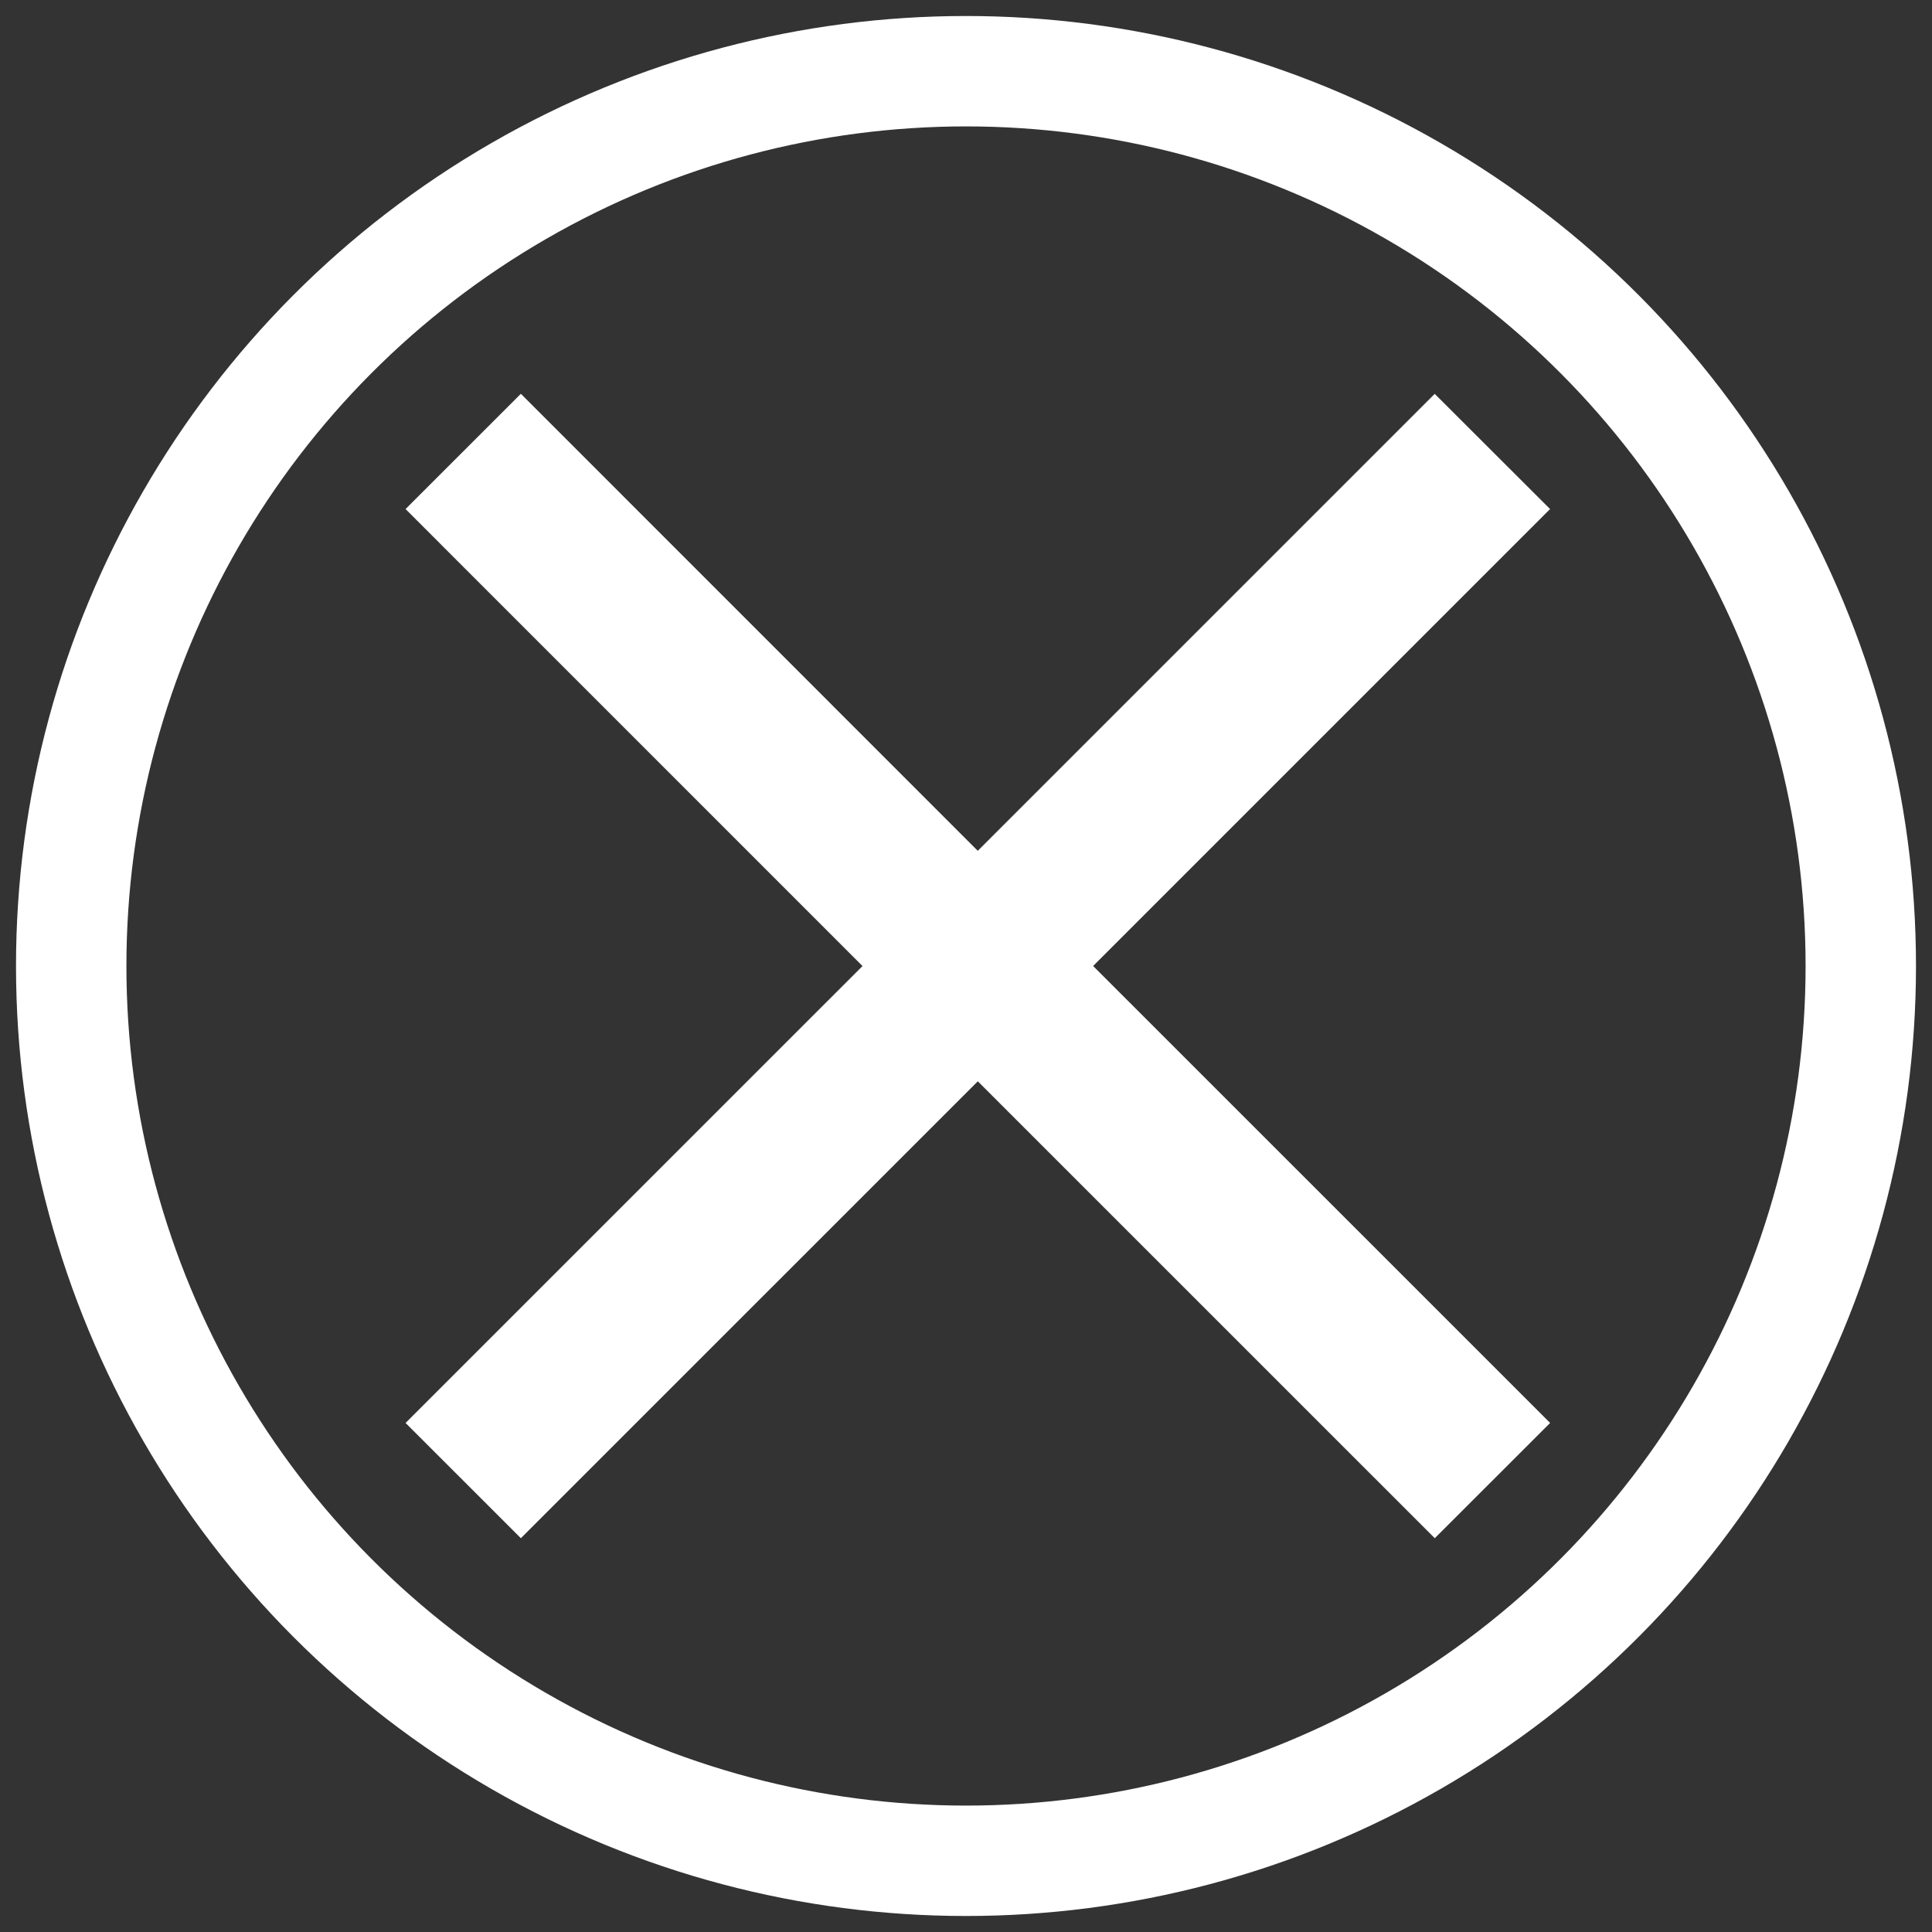 <?xml version="1.0" encoding="utf-8"?>
<!DOCTYPE svg PUBLIC "-//W3C//DTD SVG 1.1//EN" "http://www.w3.org/Graphics/SVG/1.1/DTD/svg11.dtd">
<svg version="1.1" id="Layer_1" xmlns="http://www.w3.org/2000/svg" xmlns:xlink="http://www.w3.org/1999/xlink" x="0px" y="0px"
	 width="35px" height="35px" viewBox="0 0 35 35" enable-background="new 0 0 35 35" xml:space="preserve">
<rect x="0" y="0" width="35" height="35" fill="#333333" stroke="none"/>
<path fill="#FFFFFF" d="M28.081,9.222l-2.09-2.087l-8.278,8.278L9.436,7.134L7.347,9.222l8.278,8.279l-8.278,8.277l2.089,2.088
	l8.278-8.277l8.278,8.277l2.09-2.088L19.803,17.5L28.081,9.222z"/>
<circle fill="none" stroke="#FFFFFF" stroke-width="2" stroke-miterlimit="10" cx="17.5" cy="17.5" r="16.21"/>
</svg>